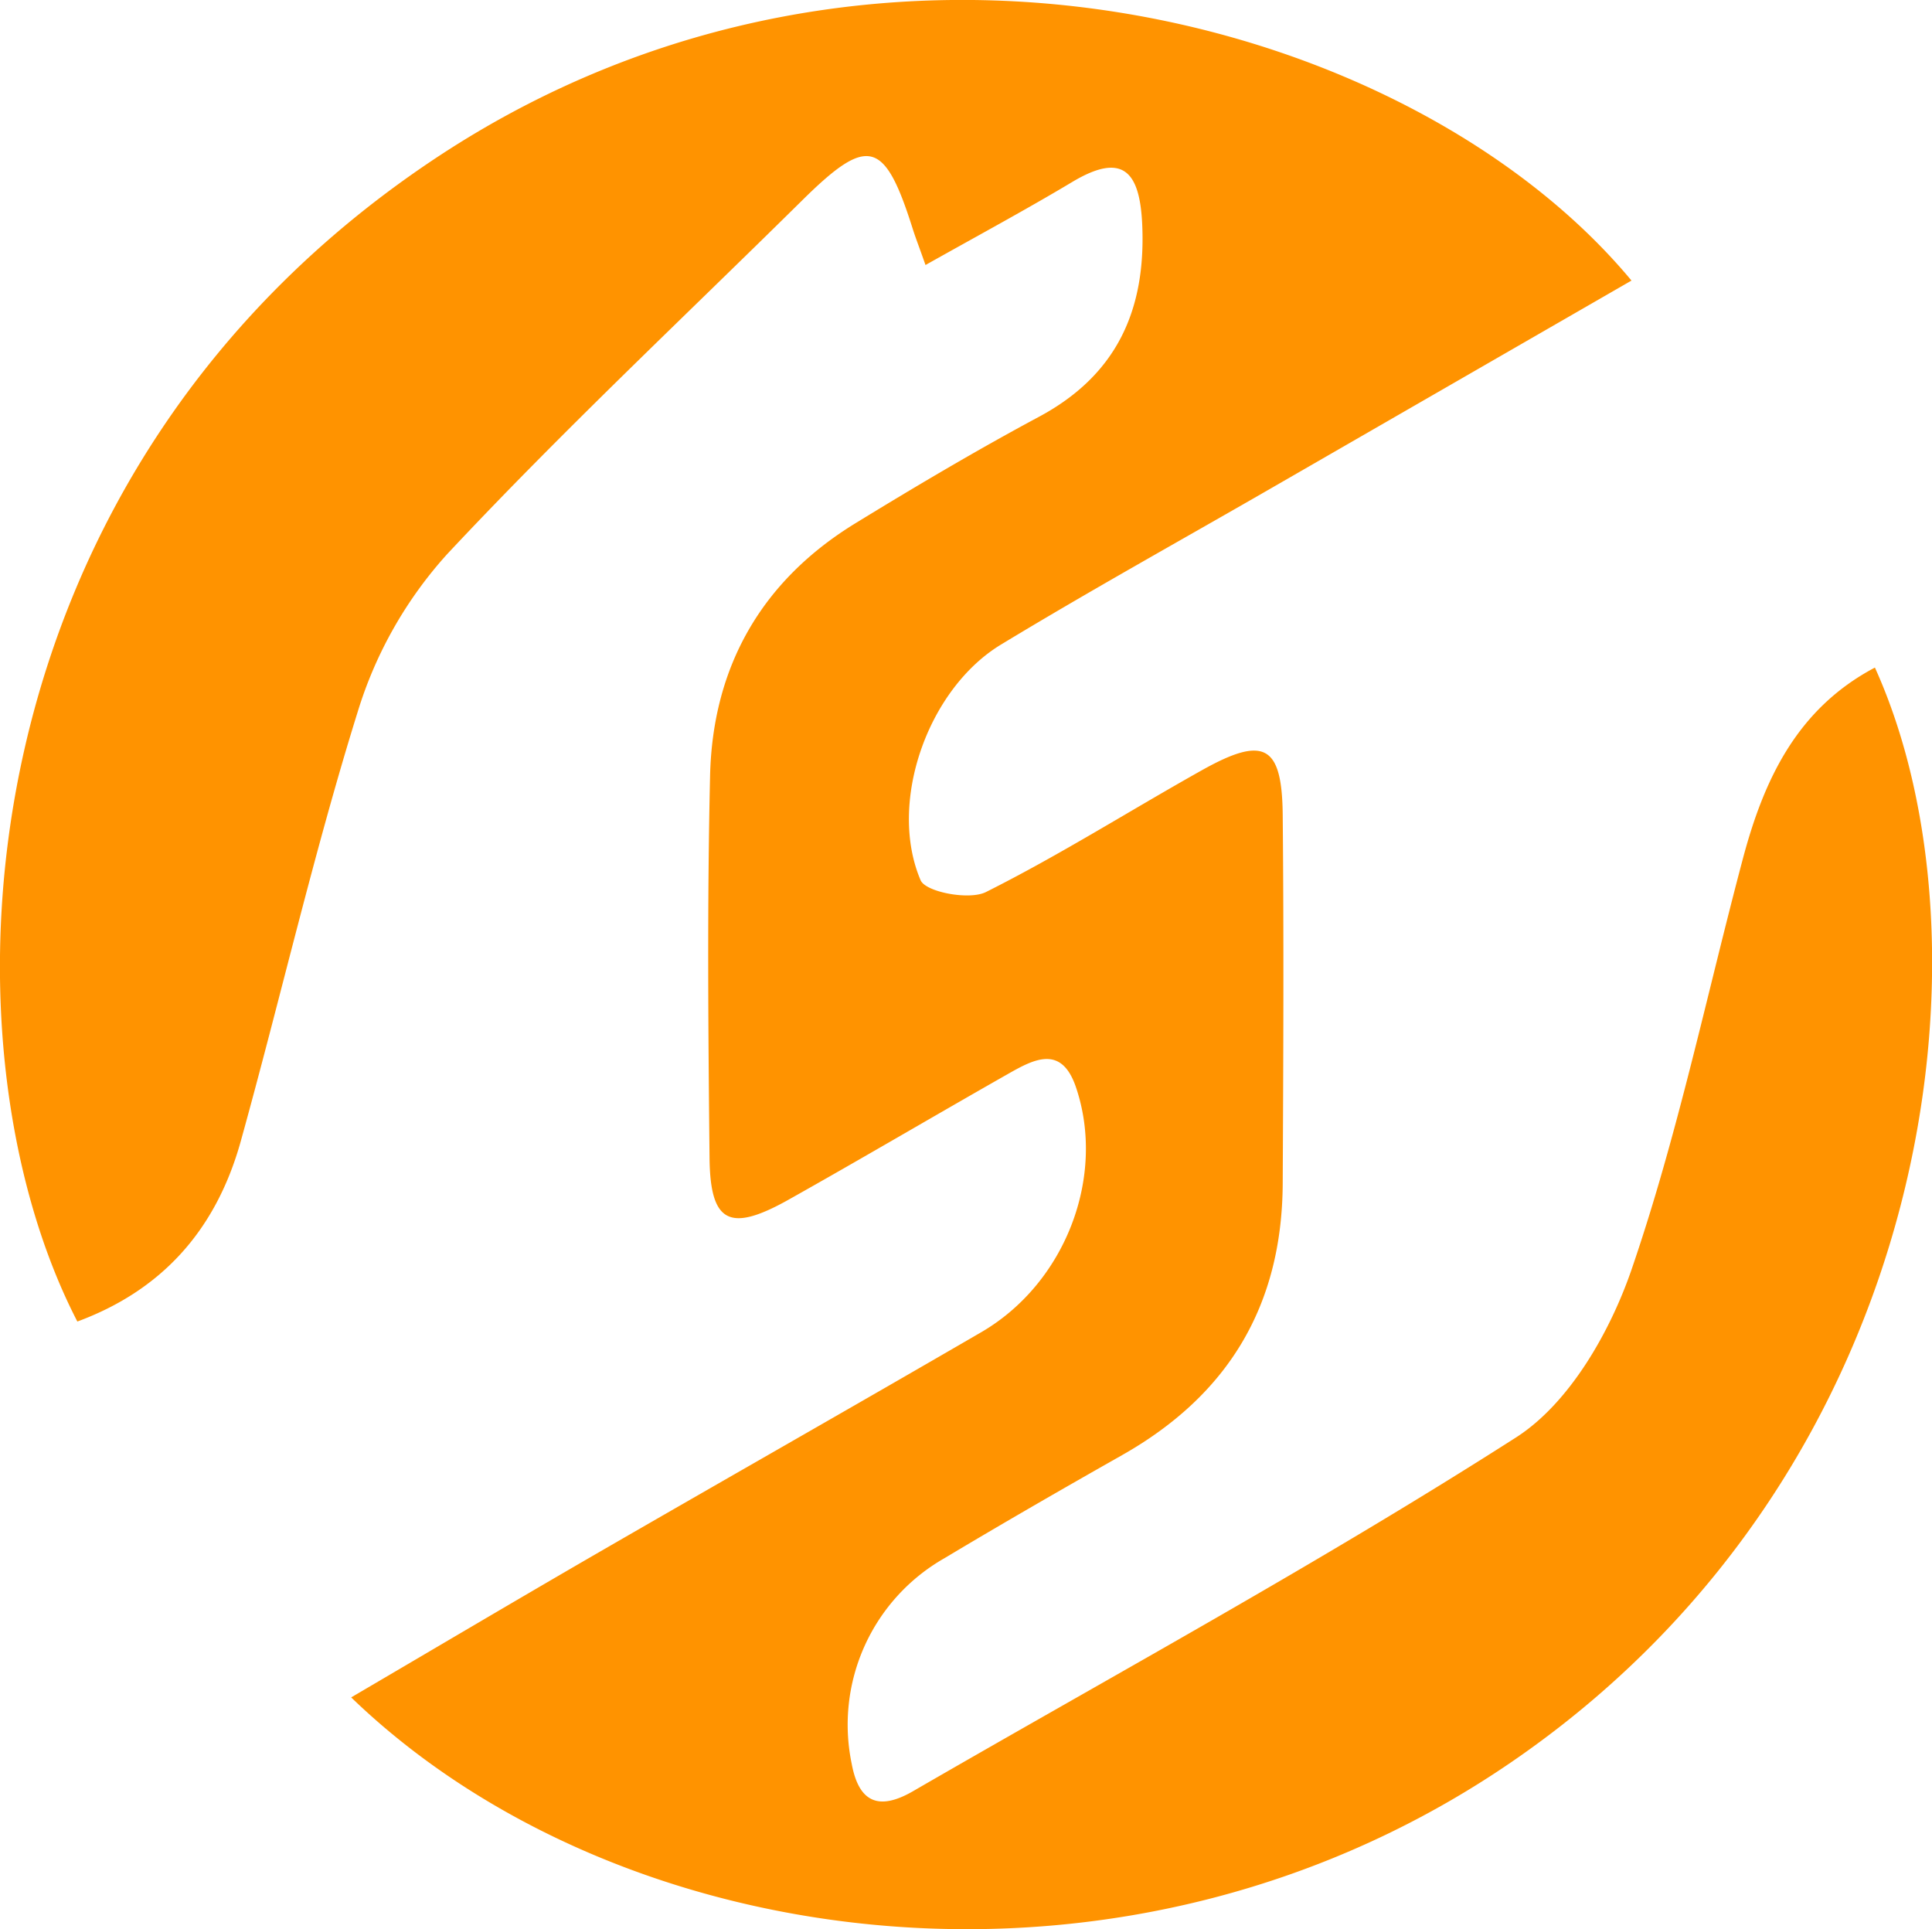 <svg xmlns="http://www.w3.org/2000/svg" viewBox="0 0 249.77 249.39">
    <defs>
        <style>
            .cls-1 {
                fill: #FF9300;
            }
        </style>
    </defs>
    <g id="Layer_2" data-name="Layer 2">
        <g id="Layer_1-2" data-name="Layer 1">
            <path class="cls-1"
                d="M119.65,34.26c-.85-2.42-1.29-3.53-1.65-4.67-3.64-11.53-5.78-12.09-14.25-3.73-15.41,15.22-31.24,30.05-46,45.84A53.88,53.88,0,0,0,46.25,92c-5.71,18.32-10,37.09-15.14,55.59C27.82,159.35,20.63,166.91,10,170.84-8.88,134.3-5.1,60.7,57,20,113.31-16.84,182.68,2.3,210.92,36.27L164.26,63.16c-11.62,6.7-23.37,13.21-34.84,20.16-9.51,5.76-14.67,20.49-10.4,30.48.66,1.52,6.29,2.6,8.44,1.52C137,110.54,146,104.83,155.33,99.6c8.09-4.54,10.42-3.32,10.5,5.79.15,15.87.08,31.74,0,47.6s-7.1,27.39-20.78,35.13c-7.7,4.36-15.36,8.77-22.94,13.31a24.77,24.77,0,0,0-12,26.59c.94,5.07,3.56,6,7.78,3.62C144,216.53,170.58,202.08,196,185.82c6.93-4.44,12.22-13.73,15-21.91,5.9-17.24,9.63-35.24,14.32-52.9,2.72-10.23,7-19.39,17.07-24.71,16.14,35.63,8,102.94-45.85,140.7C146.4,262.19,80.21,253.05,45.4,219.43c10.39-6.09,20.52-12.09,30.71-18,16.89-9.77,33.86-19.4,50.73-29.2,10.91-6.34,16.17-20.14,12.26-31.68-1.86-5.49-5.38-3.65-8.71-1.76-9.54,5.42-19,11-28.57,16.37-7.52,4.19-10,2.9-10.09-5.46-.17-16.47-.31-33,.07-49.43.33-14.09,6.66-25.19,18.78-32.62,7.8-4.78,15.68-9.45,23.74-13.77,10.13-5.43,13.87-13.91,13.34-25-.33-6.68-2.49-9.26-9-5.38C132.63,27.11,126.48,30.42,119.65,34.26Z"
                transform="translate(0 0)" />
        </g>
    </g>
</svg>